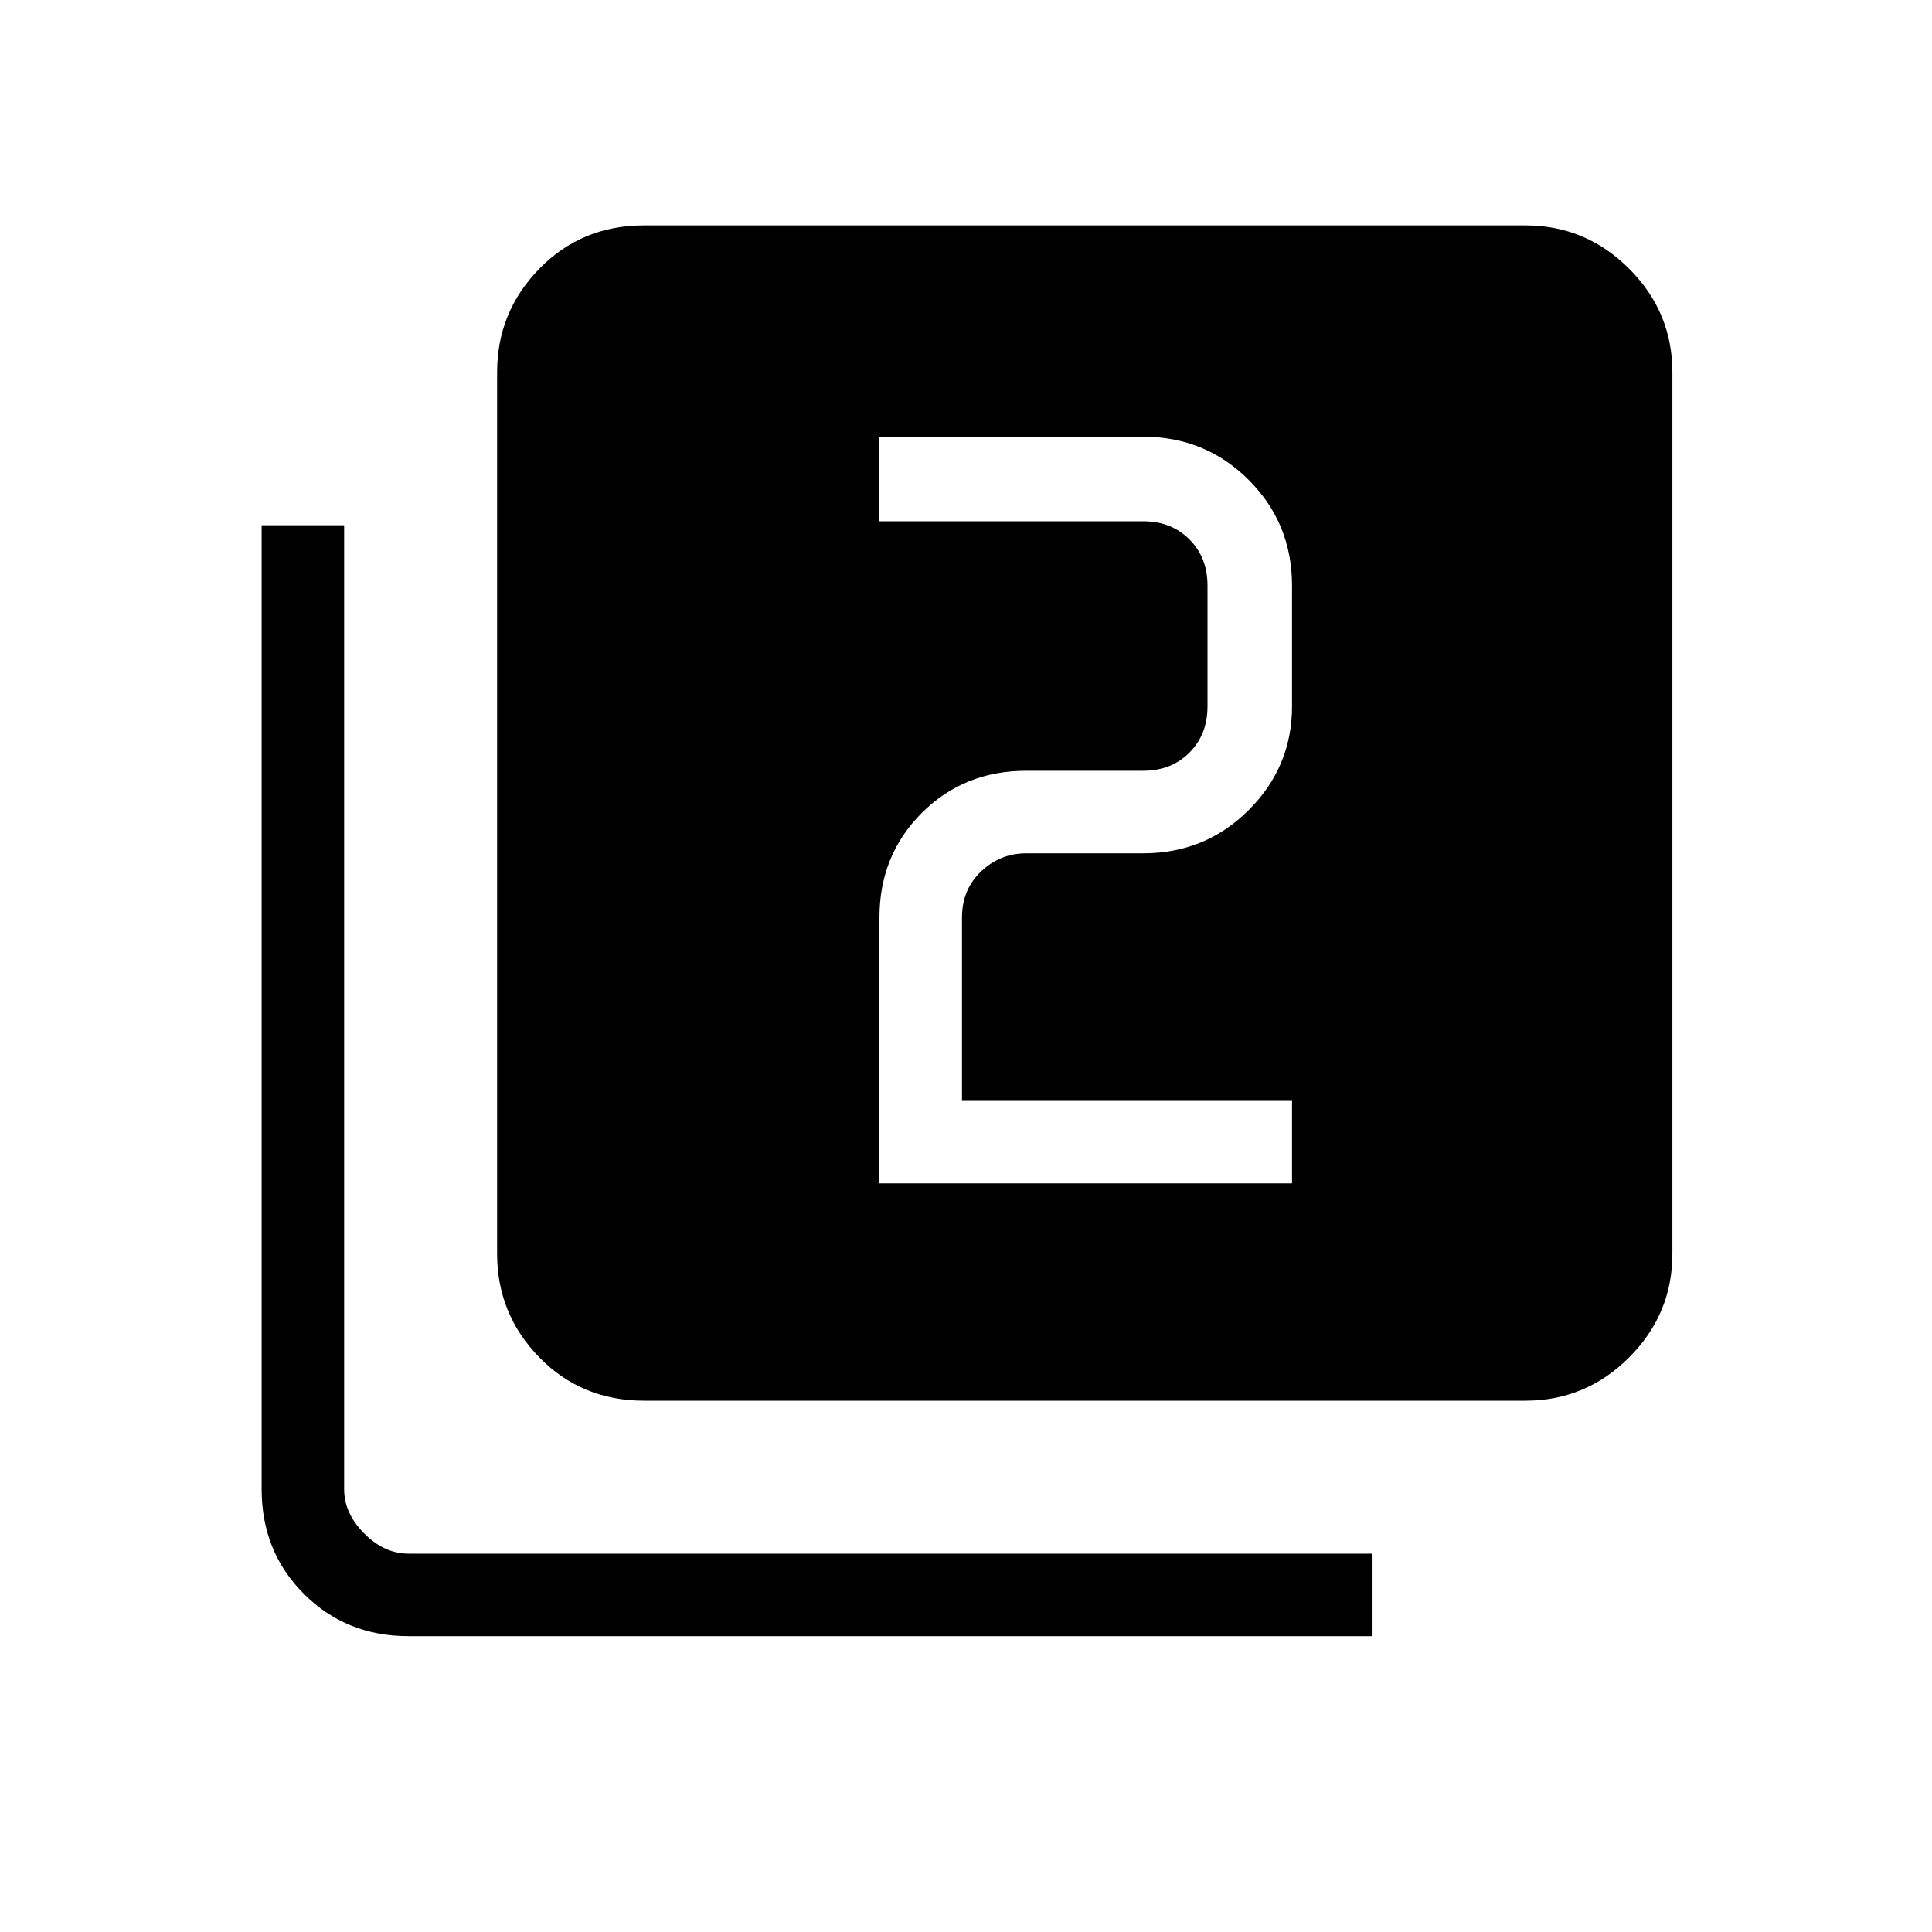 <svg xmlns="http://www.w3.org/2000/svg" height="40" width="40"><path d="M18.208 24.5h8.542v-1.708h-6.833V19q0-.583.395-.958.396-.375.938-.375h2.417q1.291 0 2.187-.896.896-.896.896-2.146v-2.5q0-1.292-.896-2.187-.896-.896-2.187-.896h-5.459v1.75h5.459q.583 0 .958.375t.375.958v2.5q0 .583-.375.958t-.958.375H21.25q-1.292 0-2.167.875-.875.875-.875 2.167ZM13.333 29q-1.291 0-2.166-.896t-.875-2.146V7.708q0-1.25.875-2.145.875-.896 2.166-.896h18.25q1.25 0 2.146.896.896.895.896 2.145v18.25q0 1.25-.896 2.146-.896.896-2.146.896Zm-4.875 4.875q-1.291 0-2.166-.875t-.875-2.167V10.875h1.708v19.958q0 .5.417.917.416.417.916.417h19.959v1.708Z"/></svg>